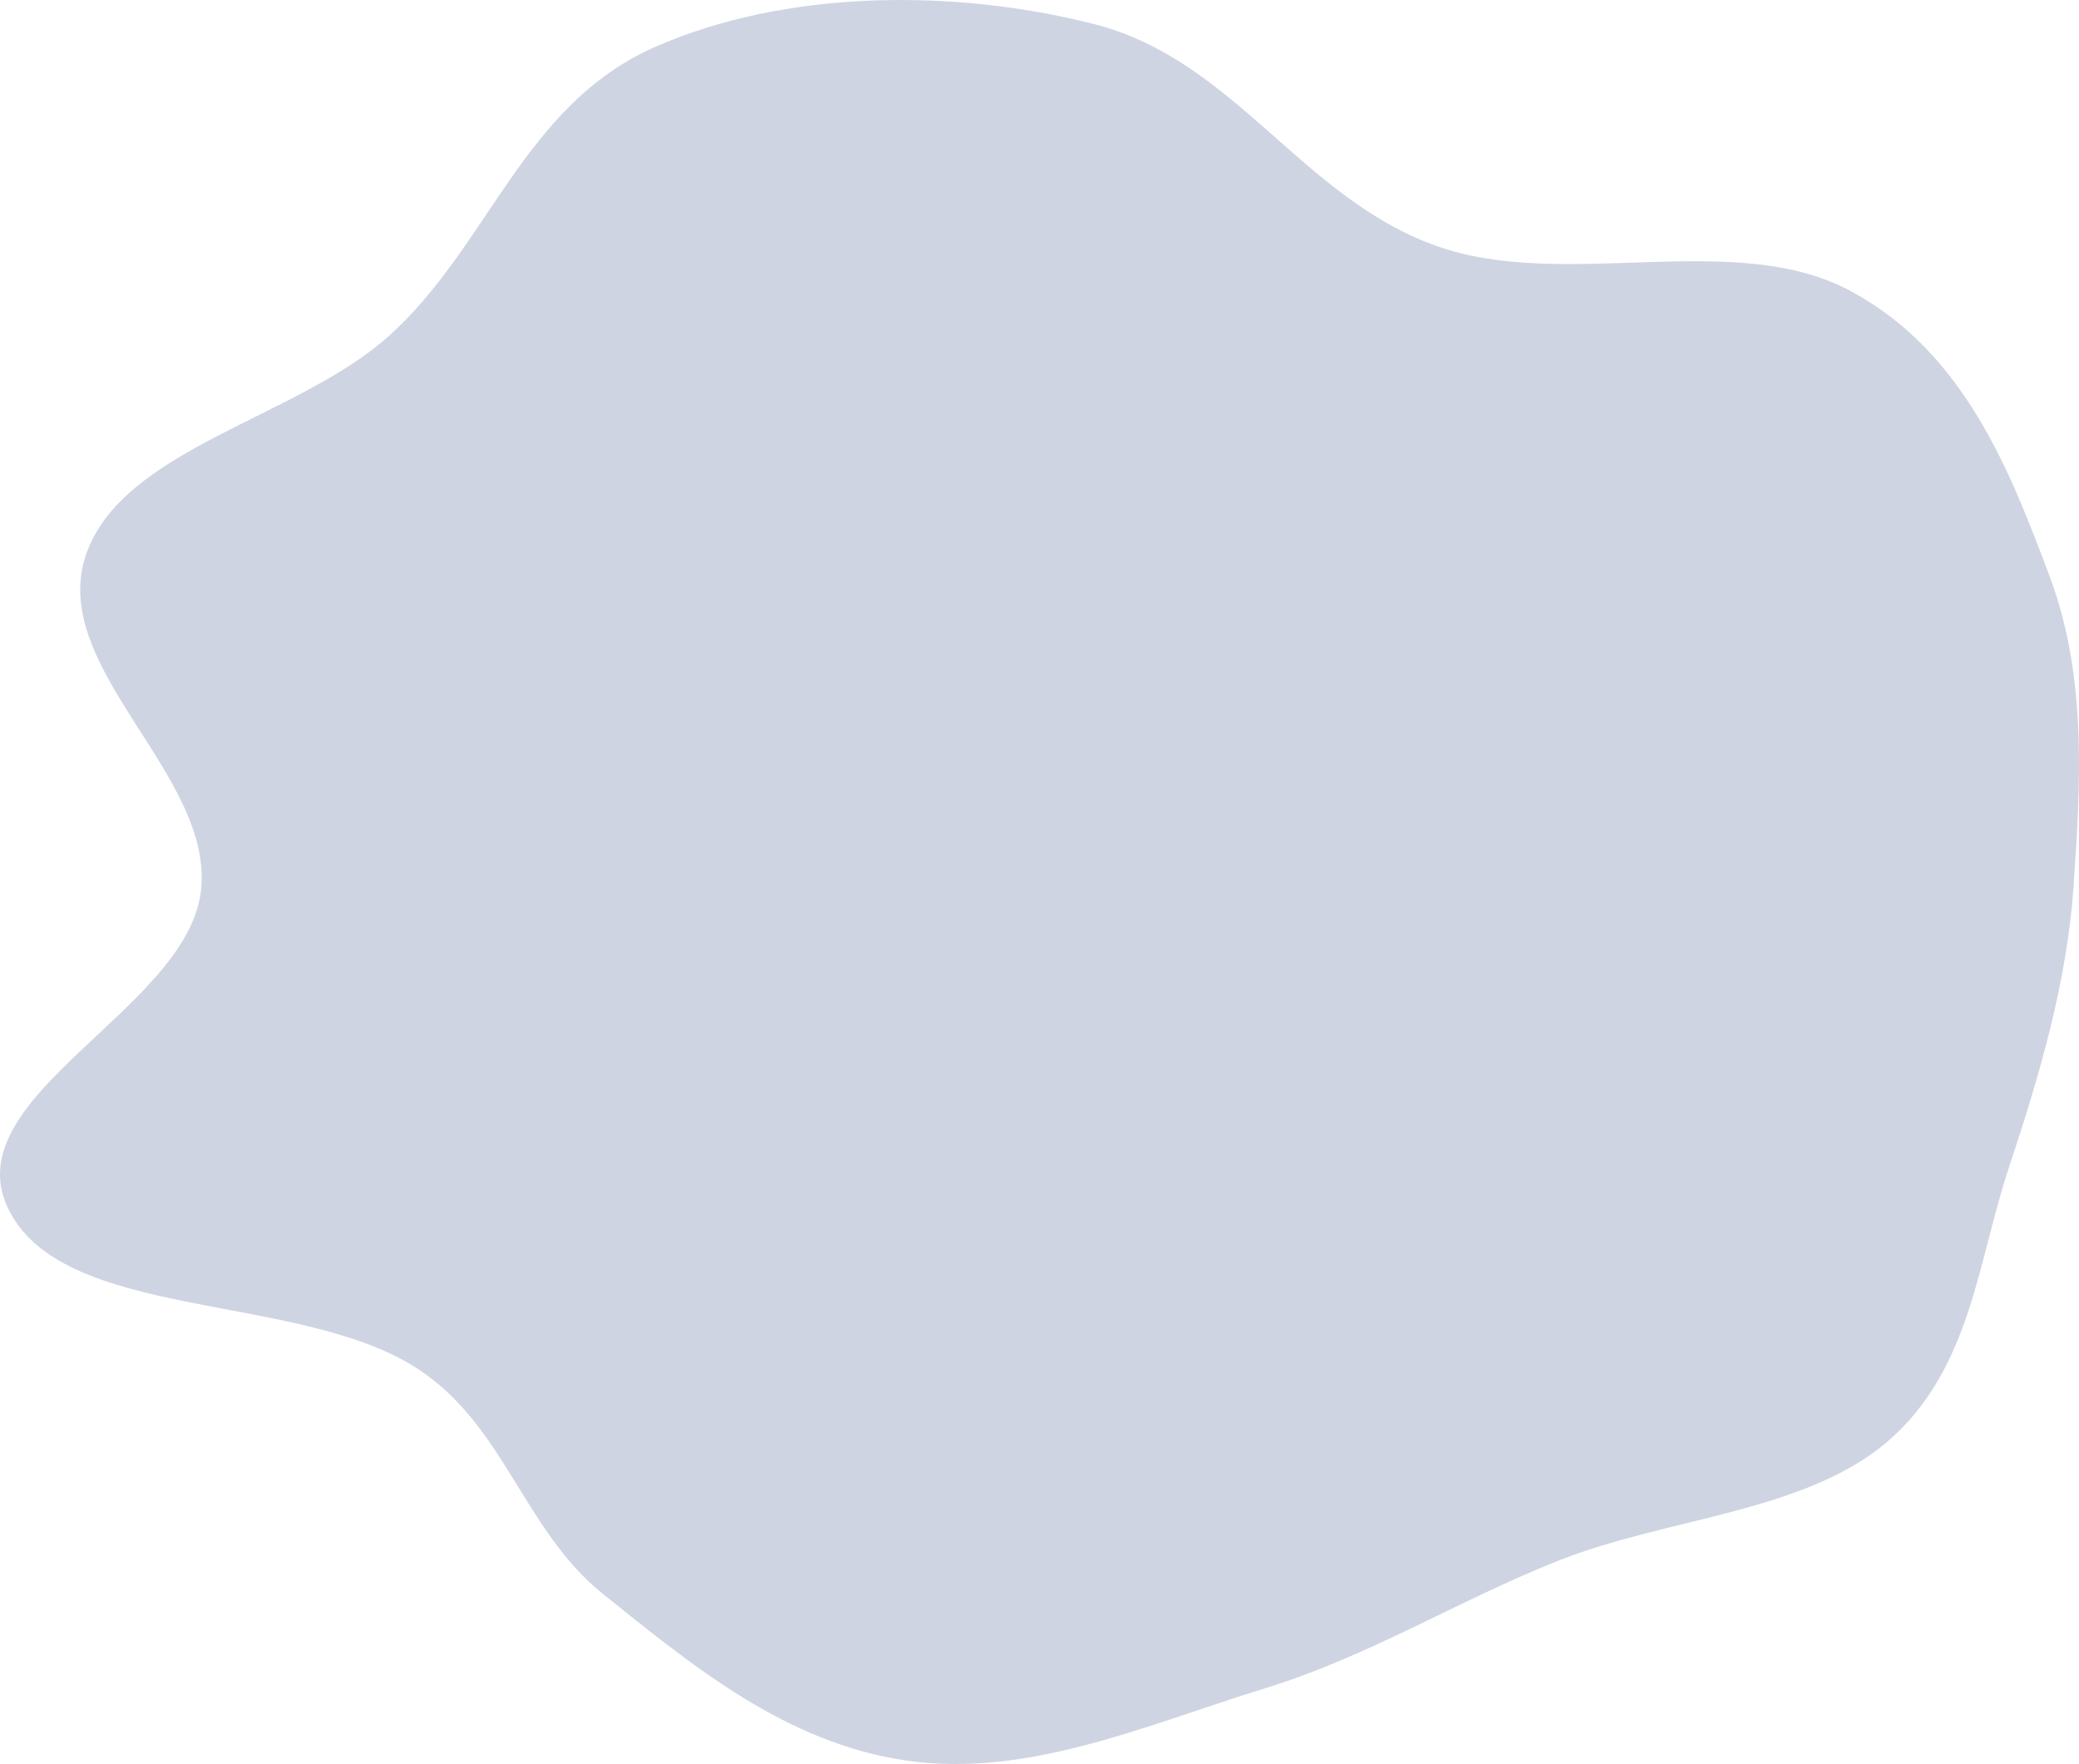 <svg width="409" height="347" viewBox="0 0 409 347" fill="none" xmlns="http://www.w3.org/2000/svg">
<path fill-rule="evenodd" clip-rule="evenodd" d="M215.177 4.72C242.979 11.788 256.022 39.009 282.721 48.429C307.996 57.347 341.162 44.917 364.094 57.262C386.422 69.28 395.43 92.605 403.187 113.275C410.551 132.9 409.349 153.656 407.948 174.122C406.652 193.064 401.326 211.29 395.225 229.617C389.063 248.123 387.737 269.245 371.586 283.341C355.332 297.527 328.069 298.46 306.553 307.006C286.704 314.891 269.309 325.835 248.624 332.185C225.898 339.161 202.389 349.76 178.436 346.337C154.505 342.916 135.921 327.399 118.705 313.616C102.911 300.973 99.411 280.471 82.082 269.199C58.594 253.921 11.766 260.13 1.415 237.322C-8.486 215.504 36.718 198.509 39.511 175.395C42.288 152.417 9.377 131.451 16.902 109.169C23.944 88.316 58.401 82.253 76.391 66.189C96.198 48.503 102.821 20.776 128.755 9.29C154.253 -2.003 187.417 -2.336 215.177 4.72Z" fill="#CFD4E2"/>
</svg>

